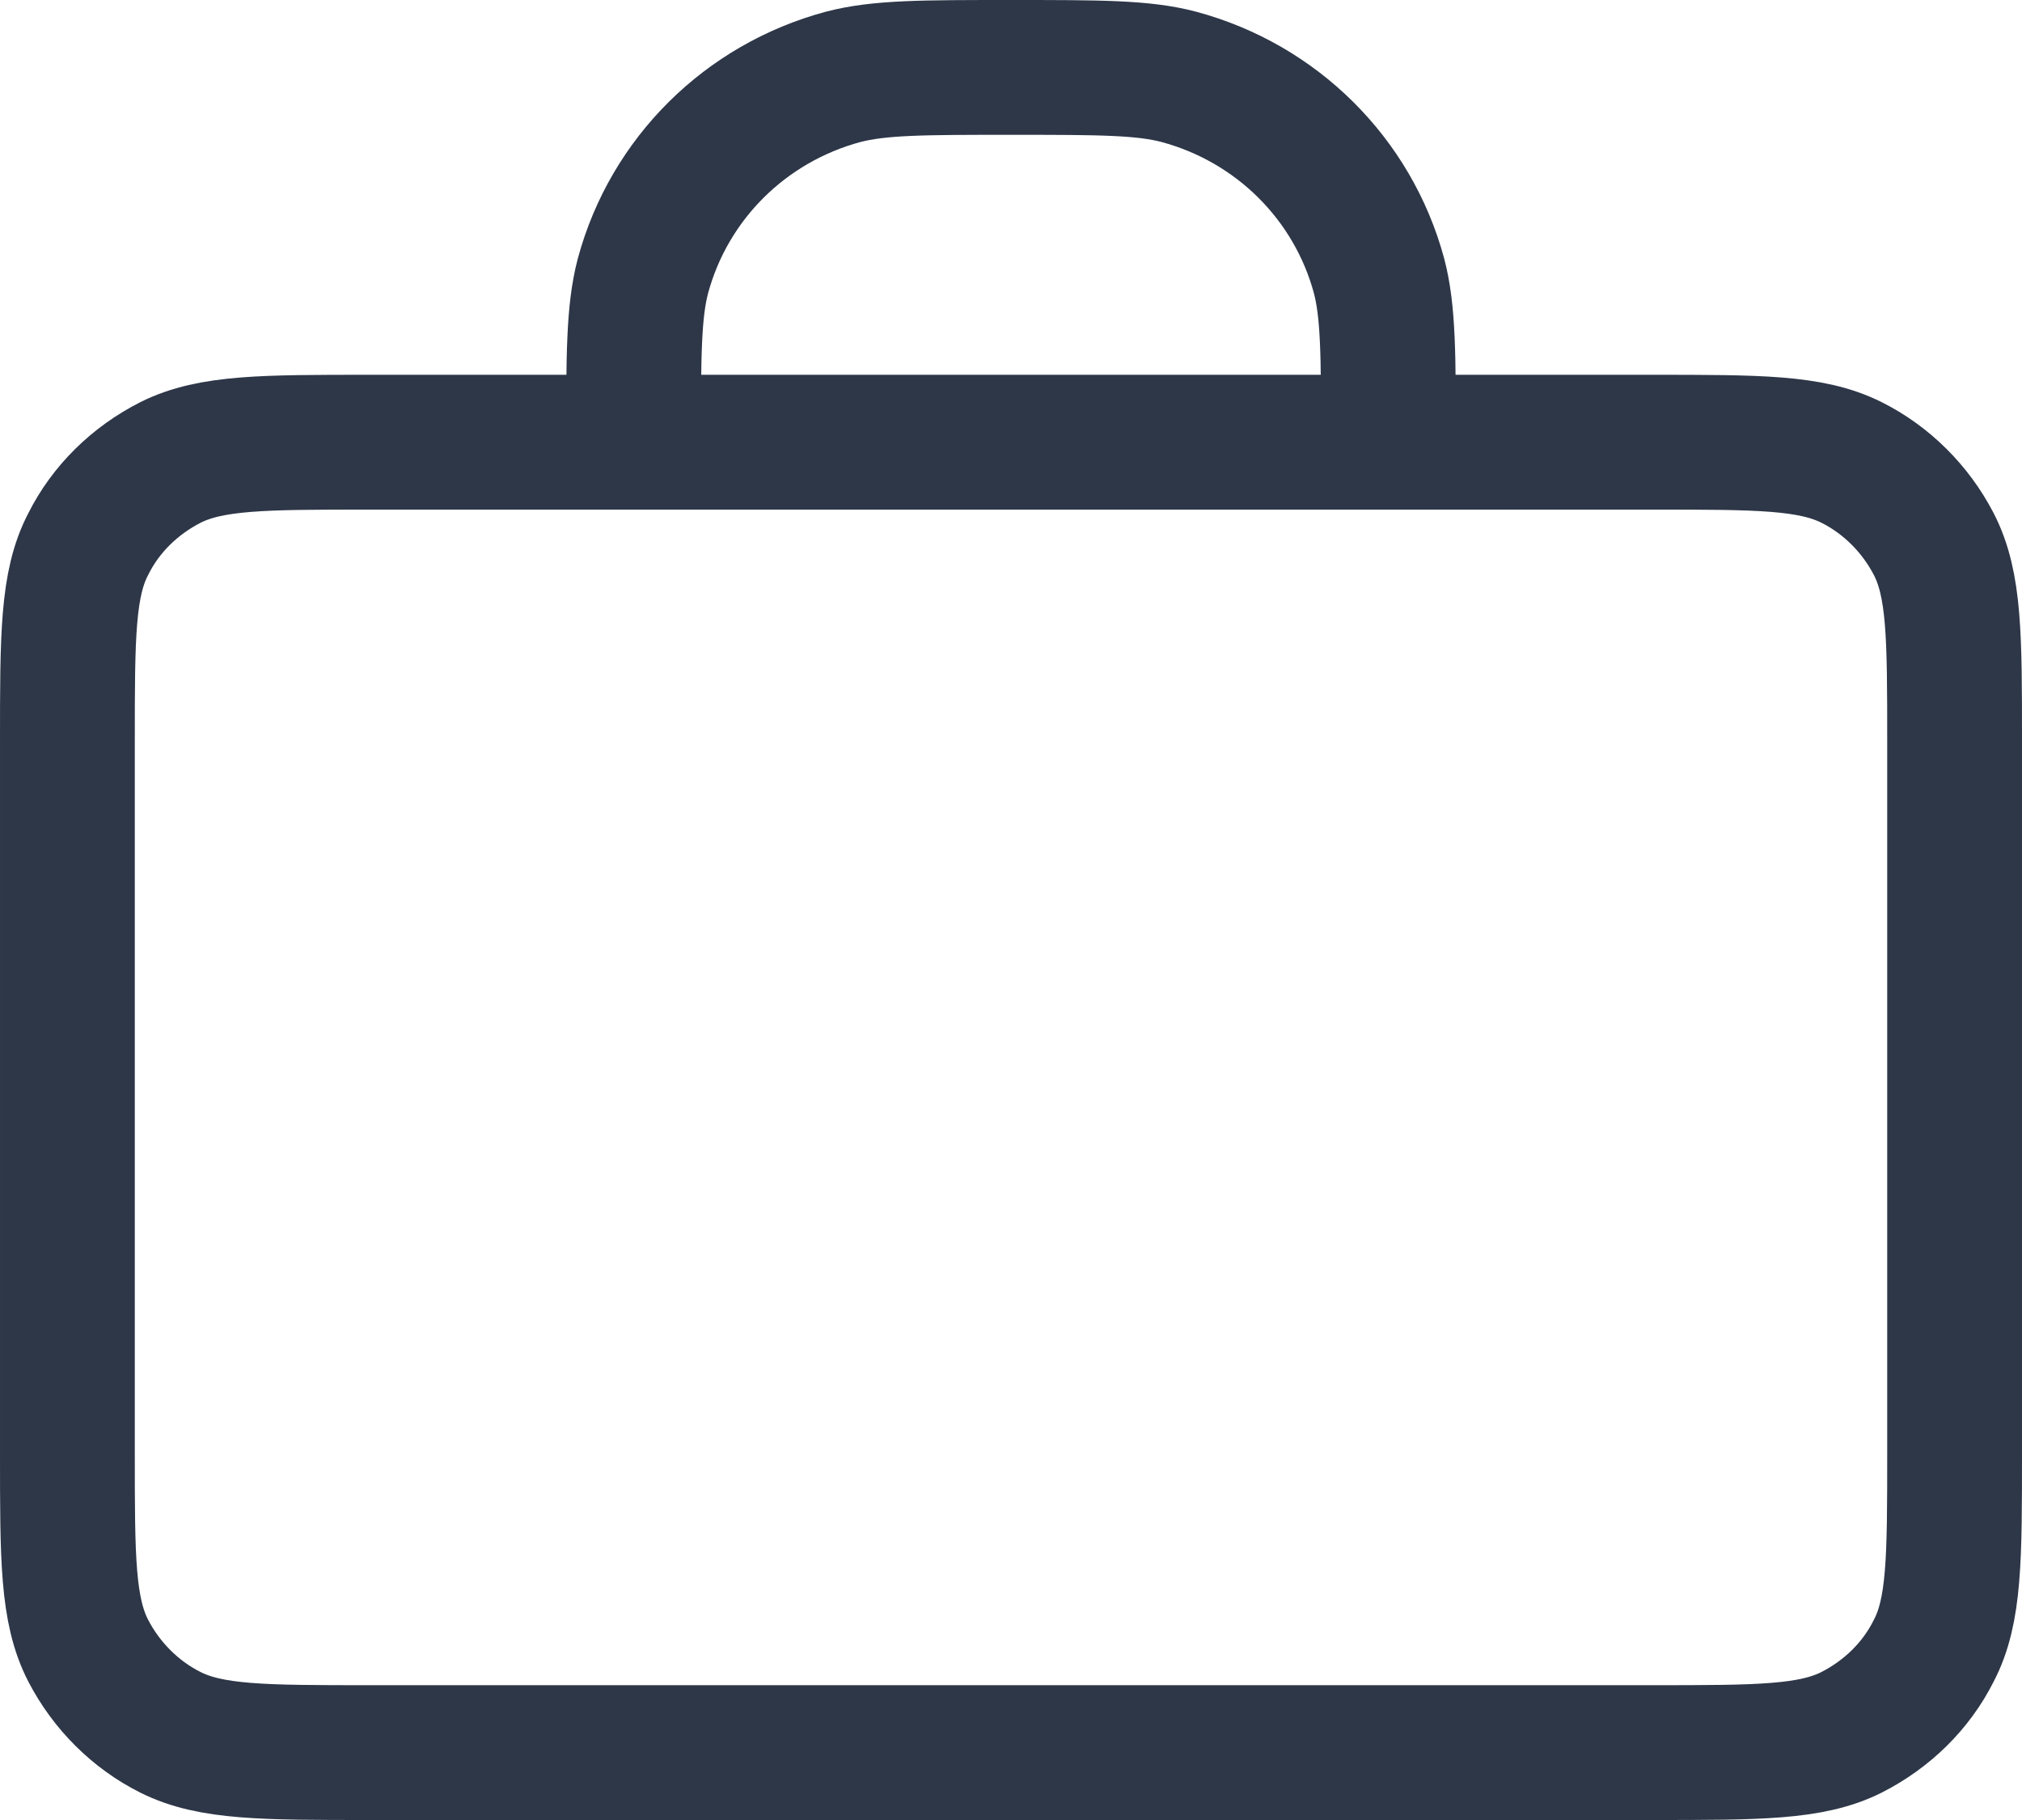 <?xml version="1.0" encoding="UTF-8"?>
<svg id="Layer_2" data-name="Layer 2" xmlns="http://www.w3.org/2000/svg" viewBox="0 0 30 27">
  <defs>
    <style>
      .cls-1 {
        fill: none;
        stroke: #2d3748;
        stroke-linecap: round;
        stroke-linejoin: round;
        stroke-width: 2px;
      }
    </style>
  </defs>
  <g id="Layer_1-2" data-name="Layer 1">
    <path class="cls-1" d="M20.6,6.56c0-1.29,0-1.94-.14-2.47-.39-1.44-1.52-2.56-2.97-2.95-.53-.14-1.18-.14-2.49-.14s-1.95,0-2.49.14c-1.45.39-2.58,1.51-2.97,2.95-.14.53-.14,1.18-.14,2.47M5.48,26h19.04c1.57,0,2.35,0,2.95-.3.53-.27.96-.69,1.22-1.21.31-.59.31-1.37.31-2.93v-10.56c0-1.56,0-2.33-.31-2.93-.27-.52-.7-.95-1.22-1.21-.6-.3-1.38-.3-2.95-.3H5.48c-1.57,0-2.35,0-2.95.3-.53.27-.96.69-1.22,1.21-.31.59-.31,1.37-.31,2.93v10.56c0,1.56,0,2.33.31,2.93.27.52.7.95,1.22,1.21.6.3,1.38.3,2.95.3Z"/>
  </g>
</svg>